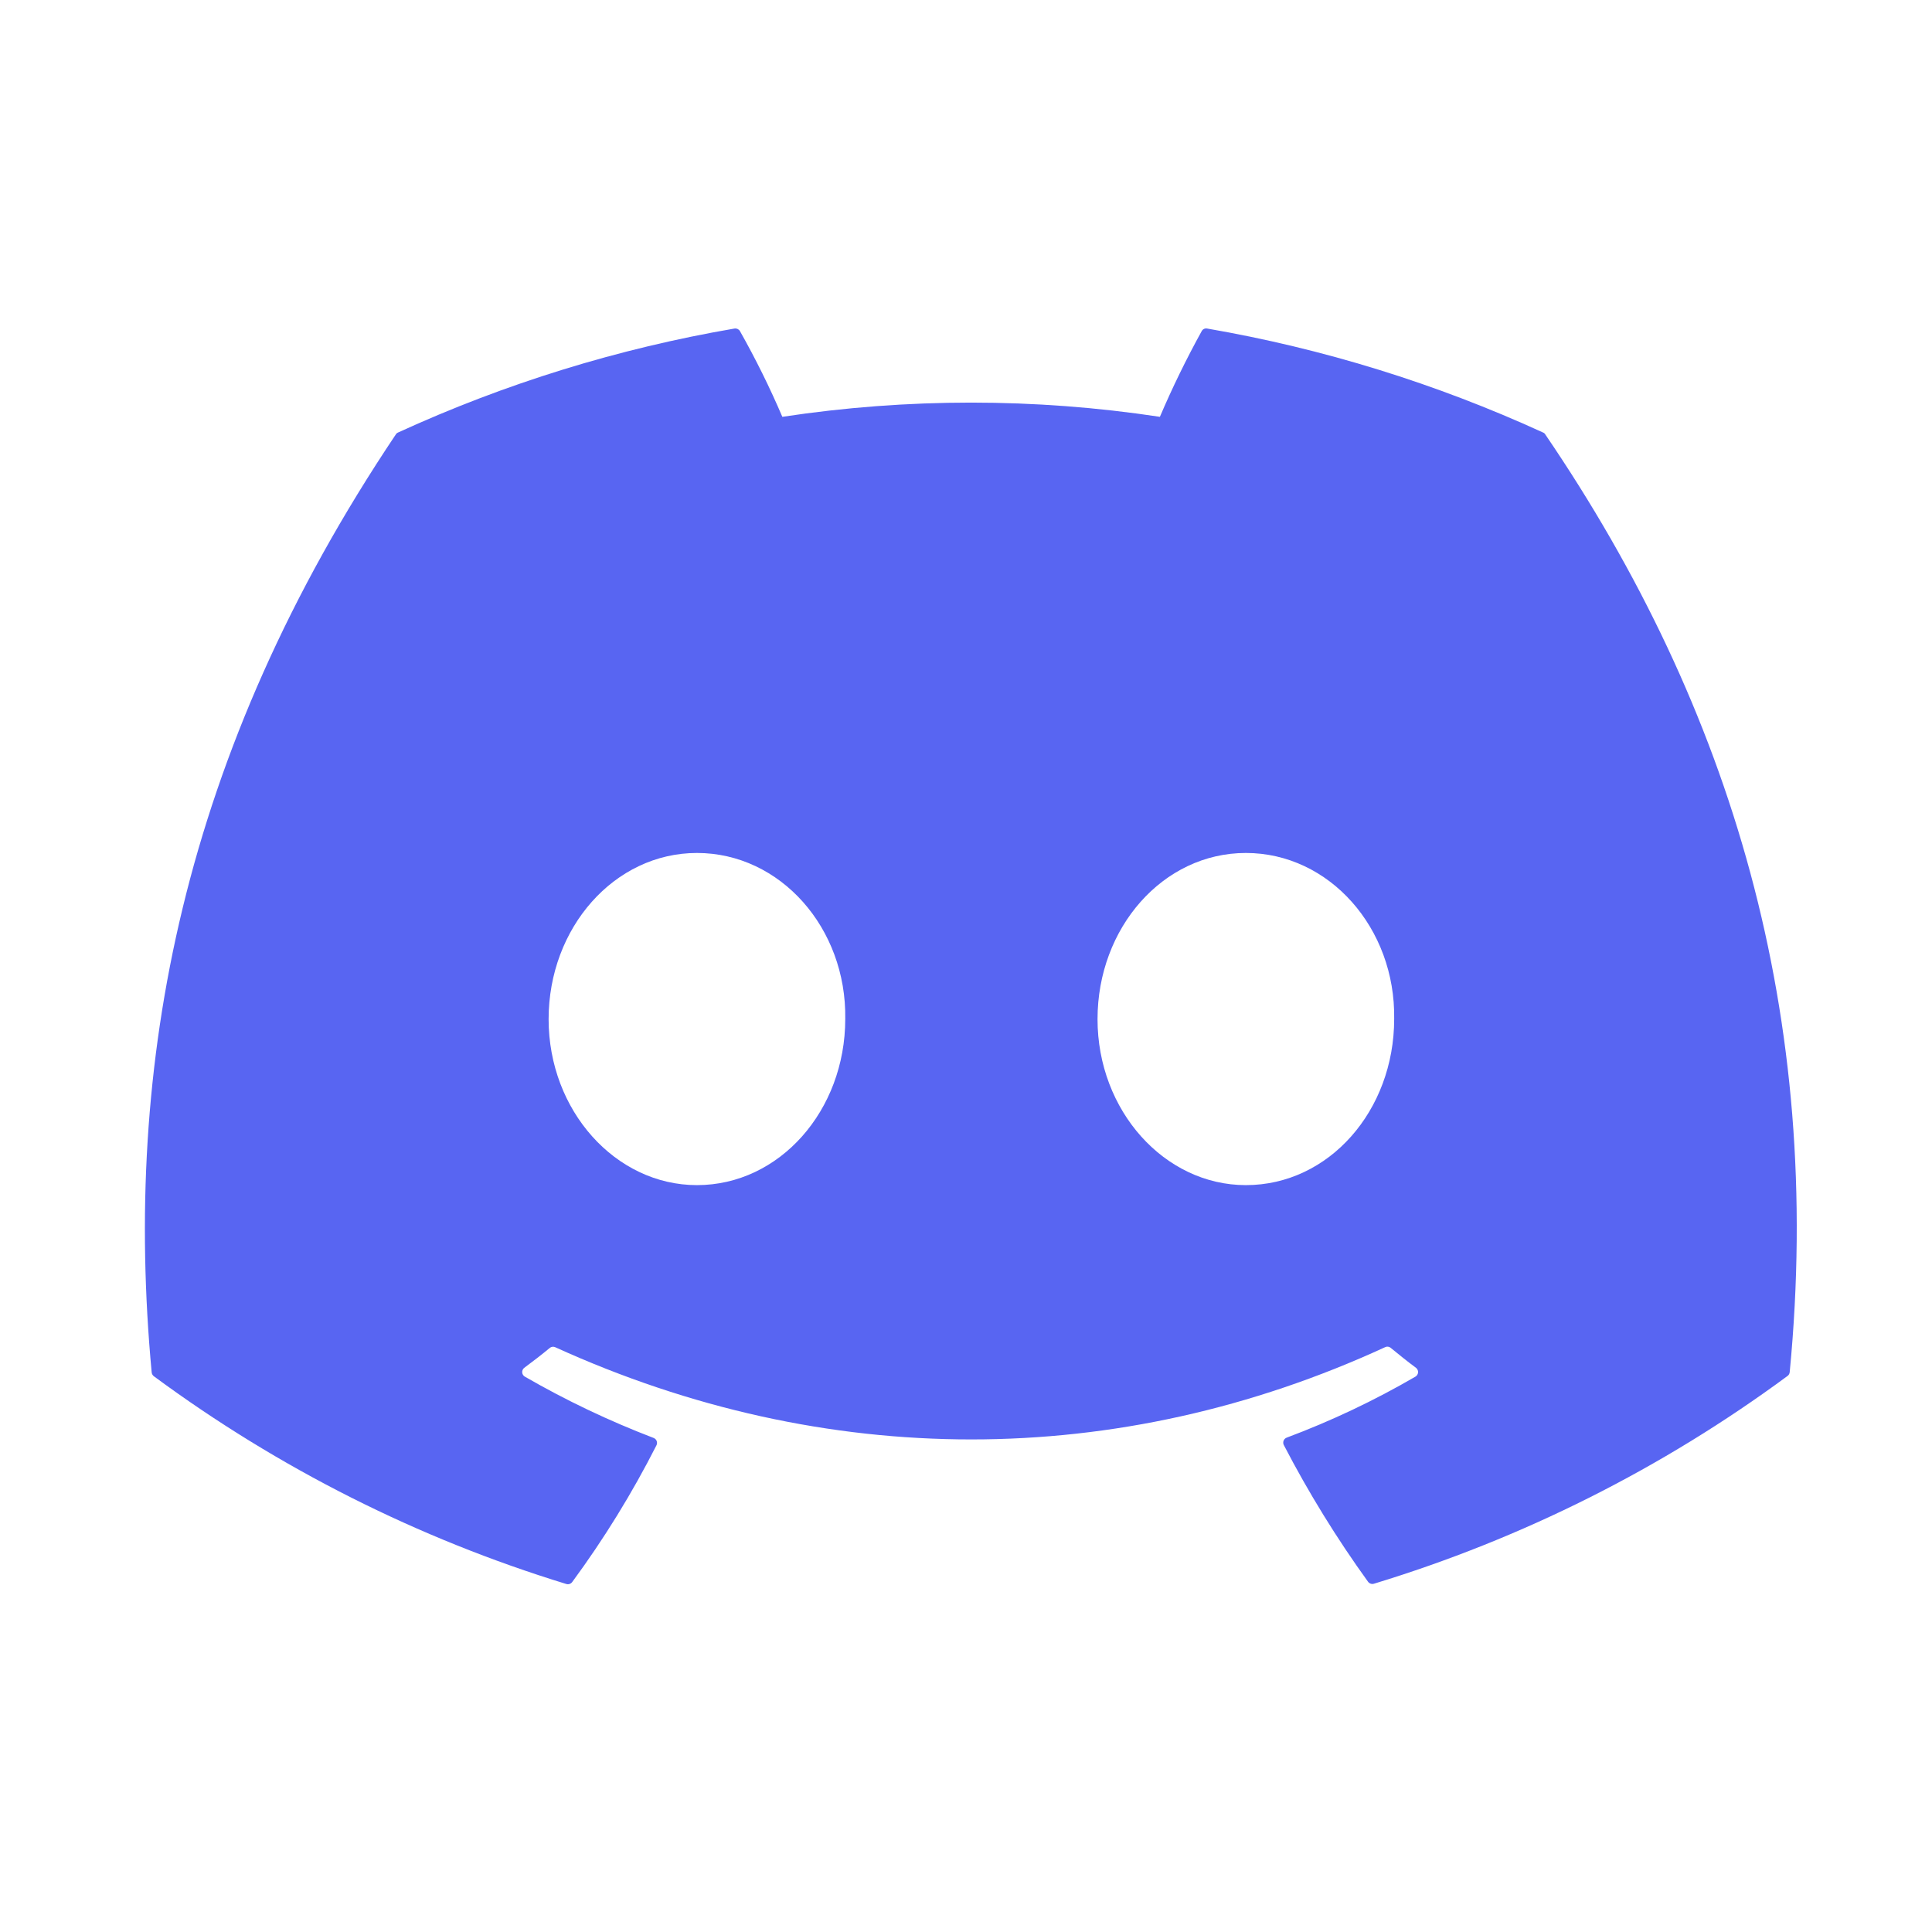 <?xml version="1.0" encoding="UTF-8"?>
<svg width="200px" height="200px" viewBox="0 0 200 200" version="1.1" xmlns="http://www.w3.org/2000/svg" xmlns:xlink="http://www.w3.org/1999/xlink">
    <title>square-logo-discord</title>
    <g id="square-logo-discord" stroke="none" stroke-width="1" fill="none" fill-rule="evenodd">
        <g id="discord-brands" transform="translate(15, 34)" fill="#5865F2" fill-rule="nonzero">
            <path d="M144.97,10.977 C144.92,10.883 144.837,10.811 144.737,10.774 C133.659,5.701 121.968,2.083 109.957,0.009 C109.736,-0.032 109.513,0.073 109.404,0.27 C107.811,3.155 106.365,6.118 105.071,9.149 C92.118,7.187 78.941,7.187 65.987,9.149 C64.688,6.111 63.222,3.147 61.596,0.27 C61.481,0.08 61.264,-0.023 61.043,0.009 C49.012,2.073 37.3,5.692 26.205,10.774 C26.108,10.815 26.026,10.886 25.972,10.977 C3.813,44.027 -2.265,76.236 0.701,108.068 C0.718,108.23 0.803,108.377 0.934,108.474 C13.842,118 28.277,125.271 43.624,129.975 C43.85,130.045 44.096,129.963 44.235,129.772 C47.528,125.299 50.446,120.563 52.959,115.612 C53.027,115.474 53.034,115.315 52.979,115.171 C52.923,115.028 52.811,114.915 52.668,114.858 C48.058,113.095 43.594,110.97 39.32,108.503 C39.167,108.409 39.069,108.247 39.057,108.068 C39.046,107.889 39.122,107.716 39.262,107.603 C40.164,106.936 41.065,106.239 41.908,105.543 C42.06,105.41 42.275,105.376 42.461,105.456 C70.436,118.194 100.738,118.194 128.394,105.456 C128.574,105.368 128.789,105.391 128.947,105.514 C129.79,106.21 130.691,106.936 131.593,107.603 C131.733,107.716 131.809,107.889 131.798,108.068 C131.786,108.247 131.688,108.409 131.535,108.503 C127.272,110.983 122.807,113.099 118.187,114.829 C118.044,114.886 117.932,114.999 117.876,115.142 C117.821,115.286 117.828,115.445 117.896,115.583 C120.453,120.509 123.369,125.242 126.62,129.743 C126.759,129.934 127.005,130.016 127.231,129.946 C142.622,125.263 157.099,117.991 170.037,108.445 C170.172,108.351 170.257,108.202 170.27,108.039 C173.818,71.274 164.28,39.326 144.97,10.977 Z M57.147,88.684 C48.713,88.684 41.792,80.966 41.792,71.506 C41.792,62.047 48.597,54.299 57.147,54.299 C65.784,54.299 72.647,62.076 72.501,71.477 C72.501,80.966 65.696,88.684 57.147,88.684 Z M113.97,88.684 C105.537,88.684 98.616,80.966 98.616,71.506 C98.616,62.047 105.391,54.299 113.97,54.299 C122.607,54.299 129.47,62.076 129.325,71.477 C129.325,80.966 122.578,88.684 113.97,88.684 Z" id="Shape"></path>
        </g>
    </g>
</svg>